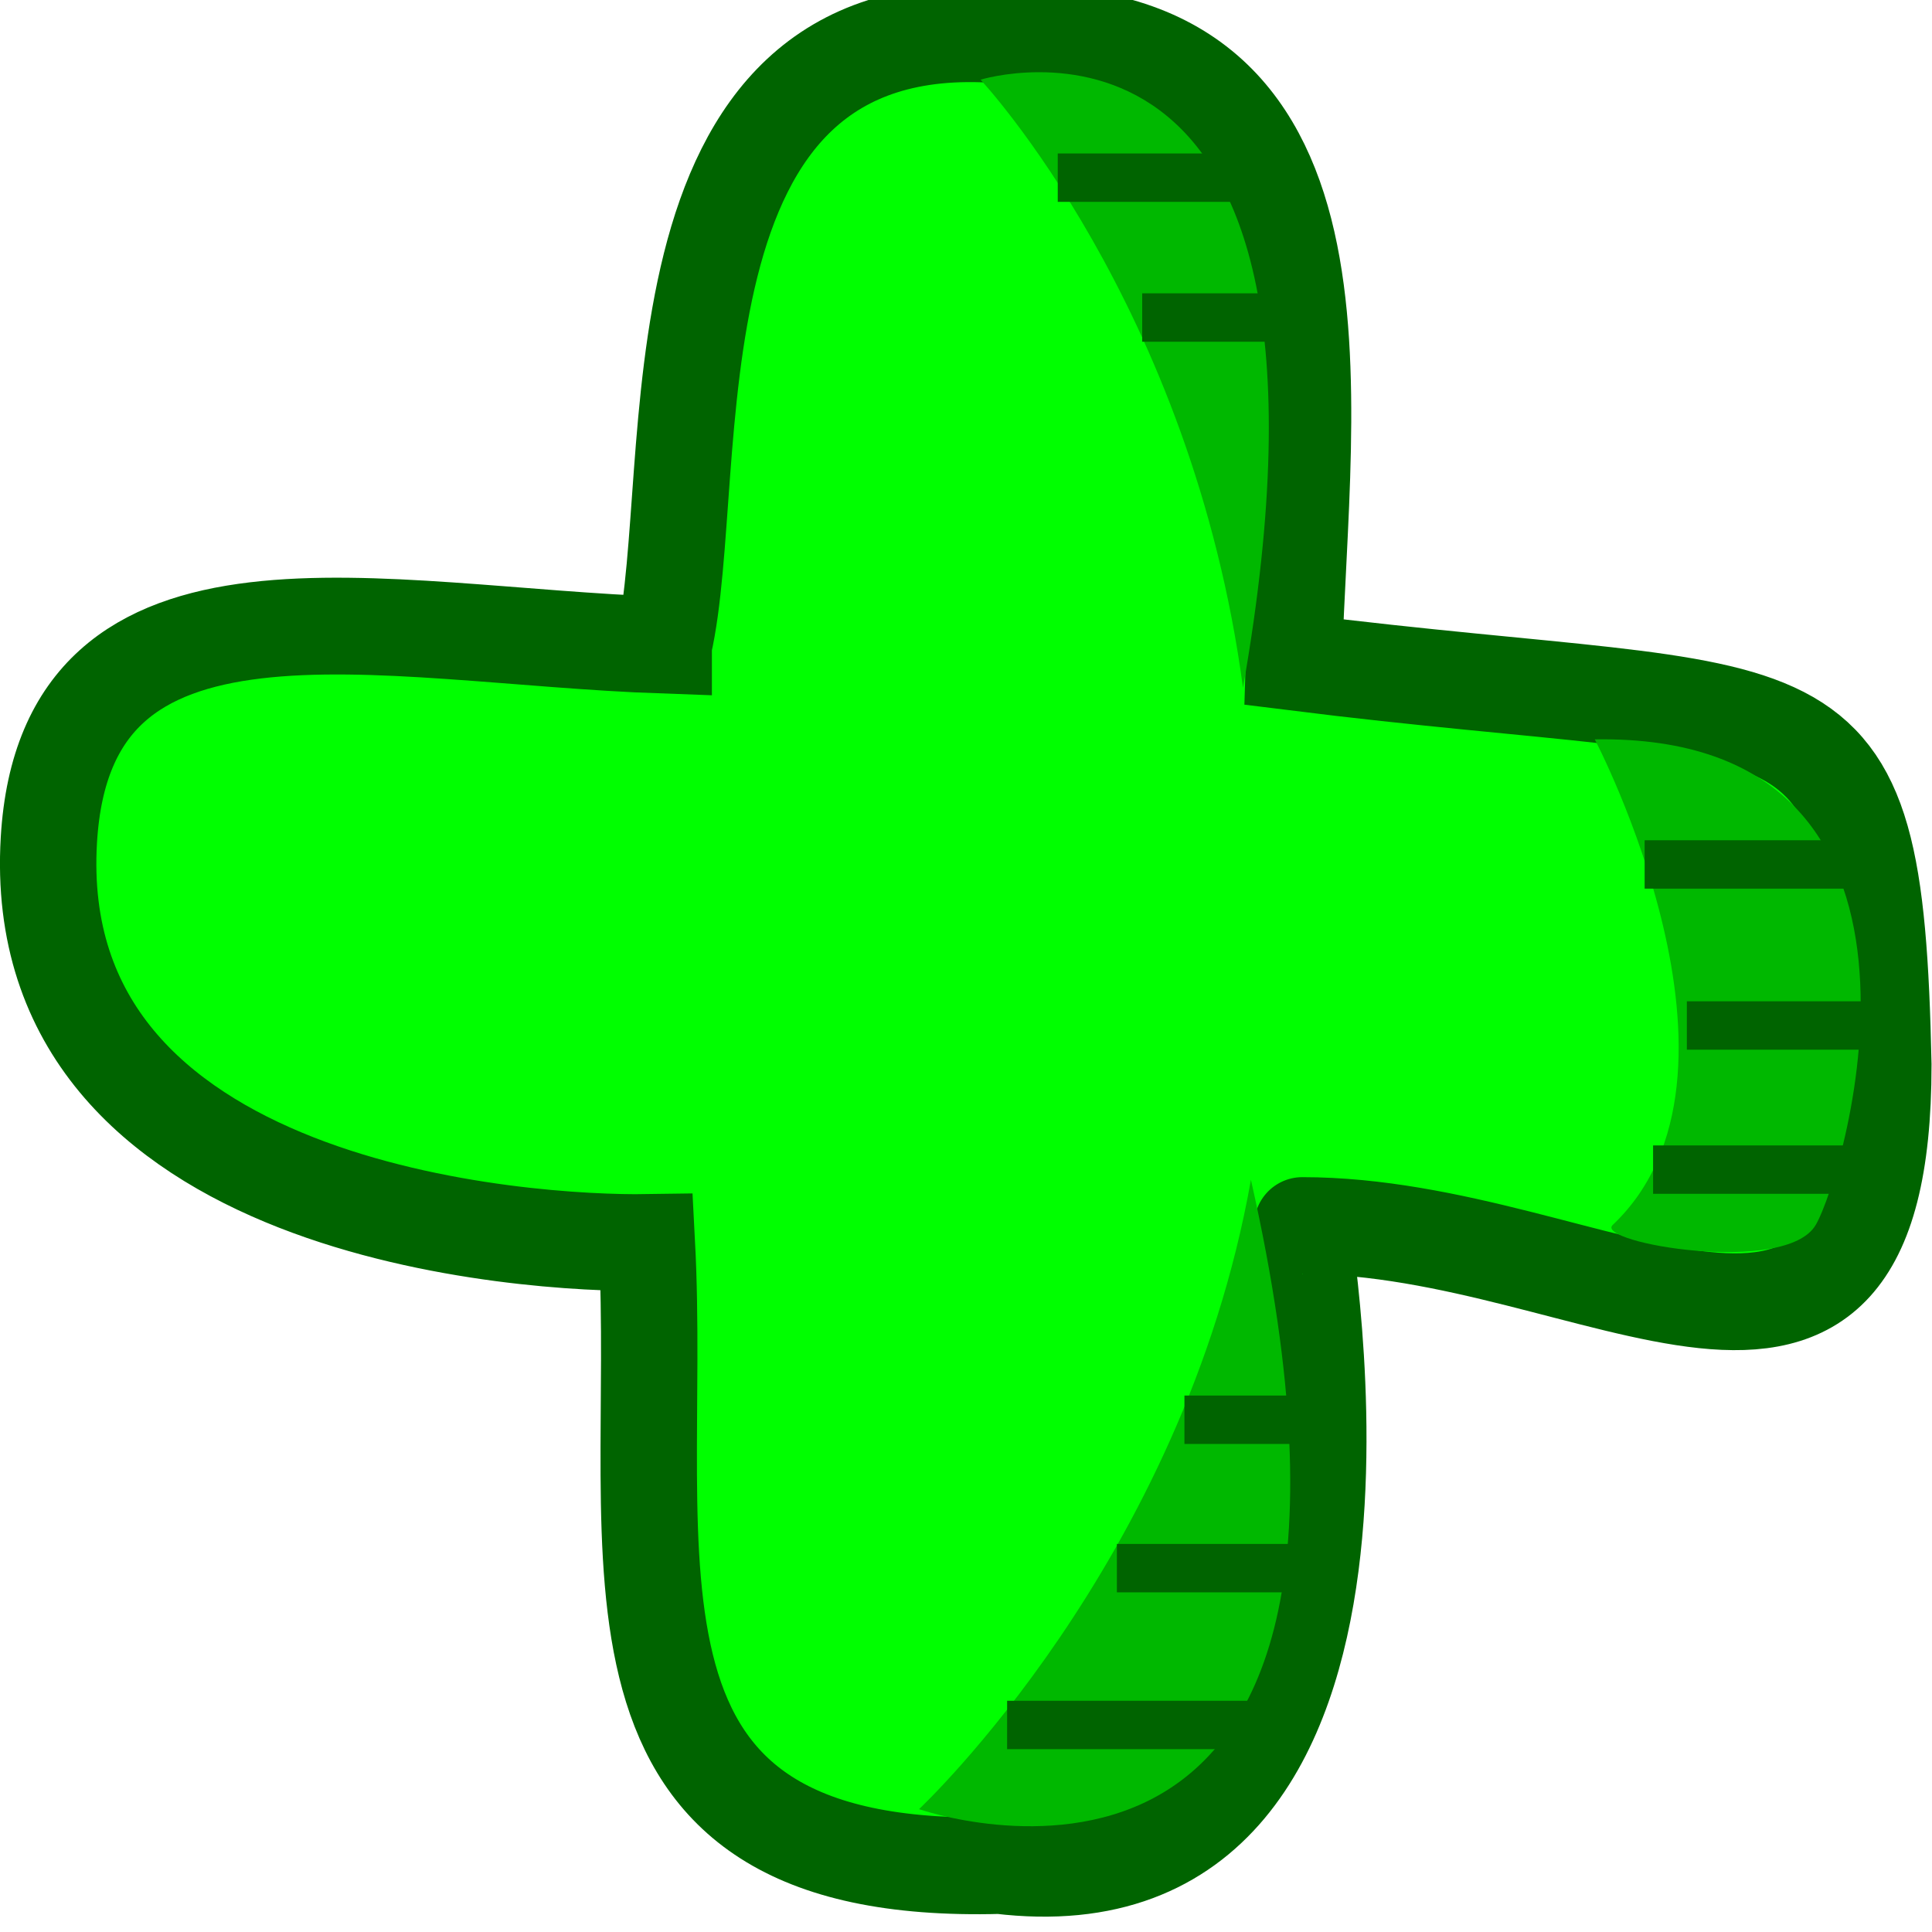 <?xml version="1.0" encoding="UTF-8" standalone="no"?>
<!-- Created with Inkscape (http://www.inkscape.org/) -->

<svg
   xmlns:dc="http://purl.org/dc/elements/1.1/"
   xmlns:cc="http://creativecommons.org/ns#"
   xmlns:rdf="http://www.w3.org/1999/02/22-rdf-syntax-ns#"
   xmlns:svg="http://www.w3.org/2000/svg"
   xmlns="http://www.w3.org/2000/svg"
   xmlns:sodipodi="http://sodipodi.sourceforge.net/DTD/sodipodi-0.dtd"
   xmlns:inkscape="http://www.inkscape.org/namespaces/inkscape"
   width="40"
   height="40"
   id="svg3412"
   version="1.1"
   inkscape:version="0.48.4 r9939"
   sodipodi:docname="New document 7">
  <defs
     id="defs3414" />
  <sodipodi:namedview
     id="base"
     pagecolor="#ffffff"
     bordercolor="#666666"
     borderopacity="1.0"
     inkscape:pageopacity="0.0"
     inkscape:pageshadow="2"
     inkscape:zoom="1"
     inkscape:cx="-31.785938"
     inkscape:cy="-47.275668"
     inkscape:document-units="px"
     inkscape:current-layer="layer1"
     showgrid="false"
     inkscape:window-width="1871"
     inkscape:window-height="1056"
     inkscape:window-x="49"
     inkscape:window-y="24"
     inkscape:window-maximized="1" />
  <g
     inkscape:label="Layer 1"
     inkscape:groupmode="layer"
     id="layer1"
     transform="translate(0,-1012.362)">
    <g
       id="g4763"
       transform="matrix(0.989,0,0,0.993,-14.64,374.785)">
      <path
         sodipodi:nodetypes="ccccsccsc"
         inkscape:connector-curvature="0"
         id="path4702"
         d="m 28.697,655.522 c 0.832,-3.604 -0.556,-13.291 7.037,-12.724 7.684,-0.341 6.313,7.511 6.154,13.078 10.965,1.365 12.161,-0.109 12.341,8.393 0,8.613 -5.959,3.355 -12.164,3.355 -0.063,0 2.643,14.423 -6.33,13.343 -8.973,0.246 -7.042,-6.402 -7.391,-12.989 -2.425,0.037 -12.982,-0.581 -12.518,-8.393 0.358,-6.029 6.887,-4.271 12.871,-4.062 z"
         style="fill:#00ff00;stroke:#006400;stroke-width:2.018;stroke-linecap:butt;stroke-linejoin:miter;stroke-miterlimit:4;stroke-opacity:1;stroke-dasharray:none" />
      <path
         sodipodi:nodetypes="ccc"
         inkscape:connector-curvature="0"
         id="path4704"
         d="m 35.33,643.733 c 0,0 8.177,-2.518 5.494,12.68 -1.07,-7.974 -5.494,-12.68 -5.494,-12.68 z"
         style="fill:#00b800;fill-opacity:1;stroke:none" />
      <path
         sodipodi:nodetypes="cssc"
         transform="translate(0,452.362)"
         inkscape:connector-curvature="0"
         id="path4706"
         d="m 48.188,205.125 c 0,0 3.688,7 0.375,10.125 -0.391,0.369 3.625,1.062 4.25,0 0.625,-1.062 3.312,-10.25 -4.625,-10.125 z"
         style="fill:#00b800;fill-opacity:1;stroke:none" />
      <path
         sodipodi:nodetypes="ccc"
         inkscape:connector-curvature="0"
         id="path4704-3"
         d="m 34.042,679.792 c 0,0 10.777,3.756 6.948,-13.122 -1.421,7.974 -6.948,13.122 -6.948,13.122 z"
         style="fill:#00b800;fill-opacity:1;stroke:none" />
      <path
         transform="translate(0,452.362)"
         inkscape:connector-curvature="0"
         id="path4726"
         d="m 36.946,193.414 3.624,0"
         style="fill:none;stroke:#006400;stroke-width:1.009px;stroke-linecap:butt;stroke-linejoin:miter;stroke-opacity:1" />
      <path
         transform="translate(0,452.362)"
         inkscape:connector-curvature="0"
         id="path4728"
         d="m 38.714,196.33 3.094,0"
         style="fill:none;stroke:#006400;stroke-width:1.009px;stroke-linecap:butt;stroke-linejoin:miter;stroke-opacity:1" />
      <path
         transform="translate(0,452.362)"
         inkscape:connector-curvature="0"
         id="path4730"
         d="m 49.232,207.733 4.243,0"
         style="fill:none;stroke:#006400;stroke-width:1.009px;stroke-linecap:butt;stroke-linejoin:miter;stroke-opacity:1" />
      <path
         transform="translate(0,452.362)"
         inkscape:connector-curvature="0"
         id="path4732"
         d="m 50.116,211.091 4.331,0"
         style="fill:none;stroke:#006400;stroke-width:1.009px;stroke-linecap:butt;stroke-linejoin:miter;stroke-opacity:1" />
      <path
         transform="translate(0,452.362)"
         inkscape:connector-curvature="0"
         id="path4734"
         d="m 49.409,214.096 4.508,0"
         style="fill:none;stroke:#006400;stroke-width:1.009px;stroke-linecap:butt;stroke-linejoin:miter;stroke-opacity:1" />
      <path
         transform="translate(0,452.362)"
         inkscape:connector-curvature="0"
         id="path4736"
         d="m 39.598,219.311 2.652,0"
         style="fill:none;stroke:#006400;stroke-width:1.009px;stroke-linecap:butt;stroke-linejoin:miter;stroke-opacity:1" />
      <path
         transform="translate(0,452.362)"
         inkscape:connector-curvature="0"
         id="path4738"
         d="m 38.184,222.405 4.861,0"
         style="fill:none;stroke:#006400;stroke-width:1.009px;stroke-linecap:butt;stroke-linejoin:miter;stroke-opacity:1" />
      <path
         transform="translate(0,452.362)"
         inkscape:connector-curvature="0"
         id="path4740"
         d="m 35.886,225.675 5.215,0"
         style="fill:none;stroke:#006400;stroke-width:1.009px;stroke-linecap:butt;stroke-linejoin:miter;stroke-opacity:1" />
    </g>
  </g>
</svg>
